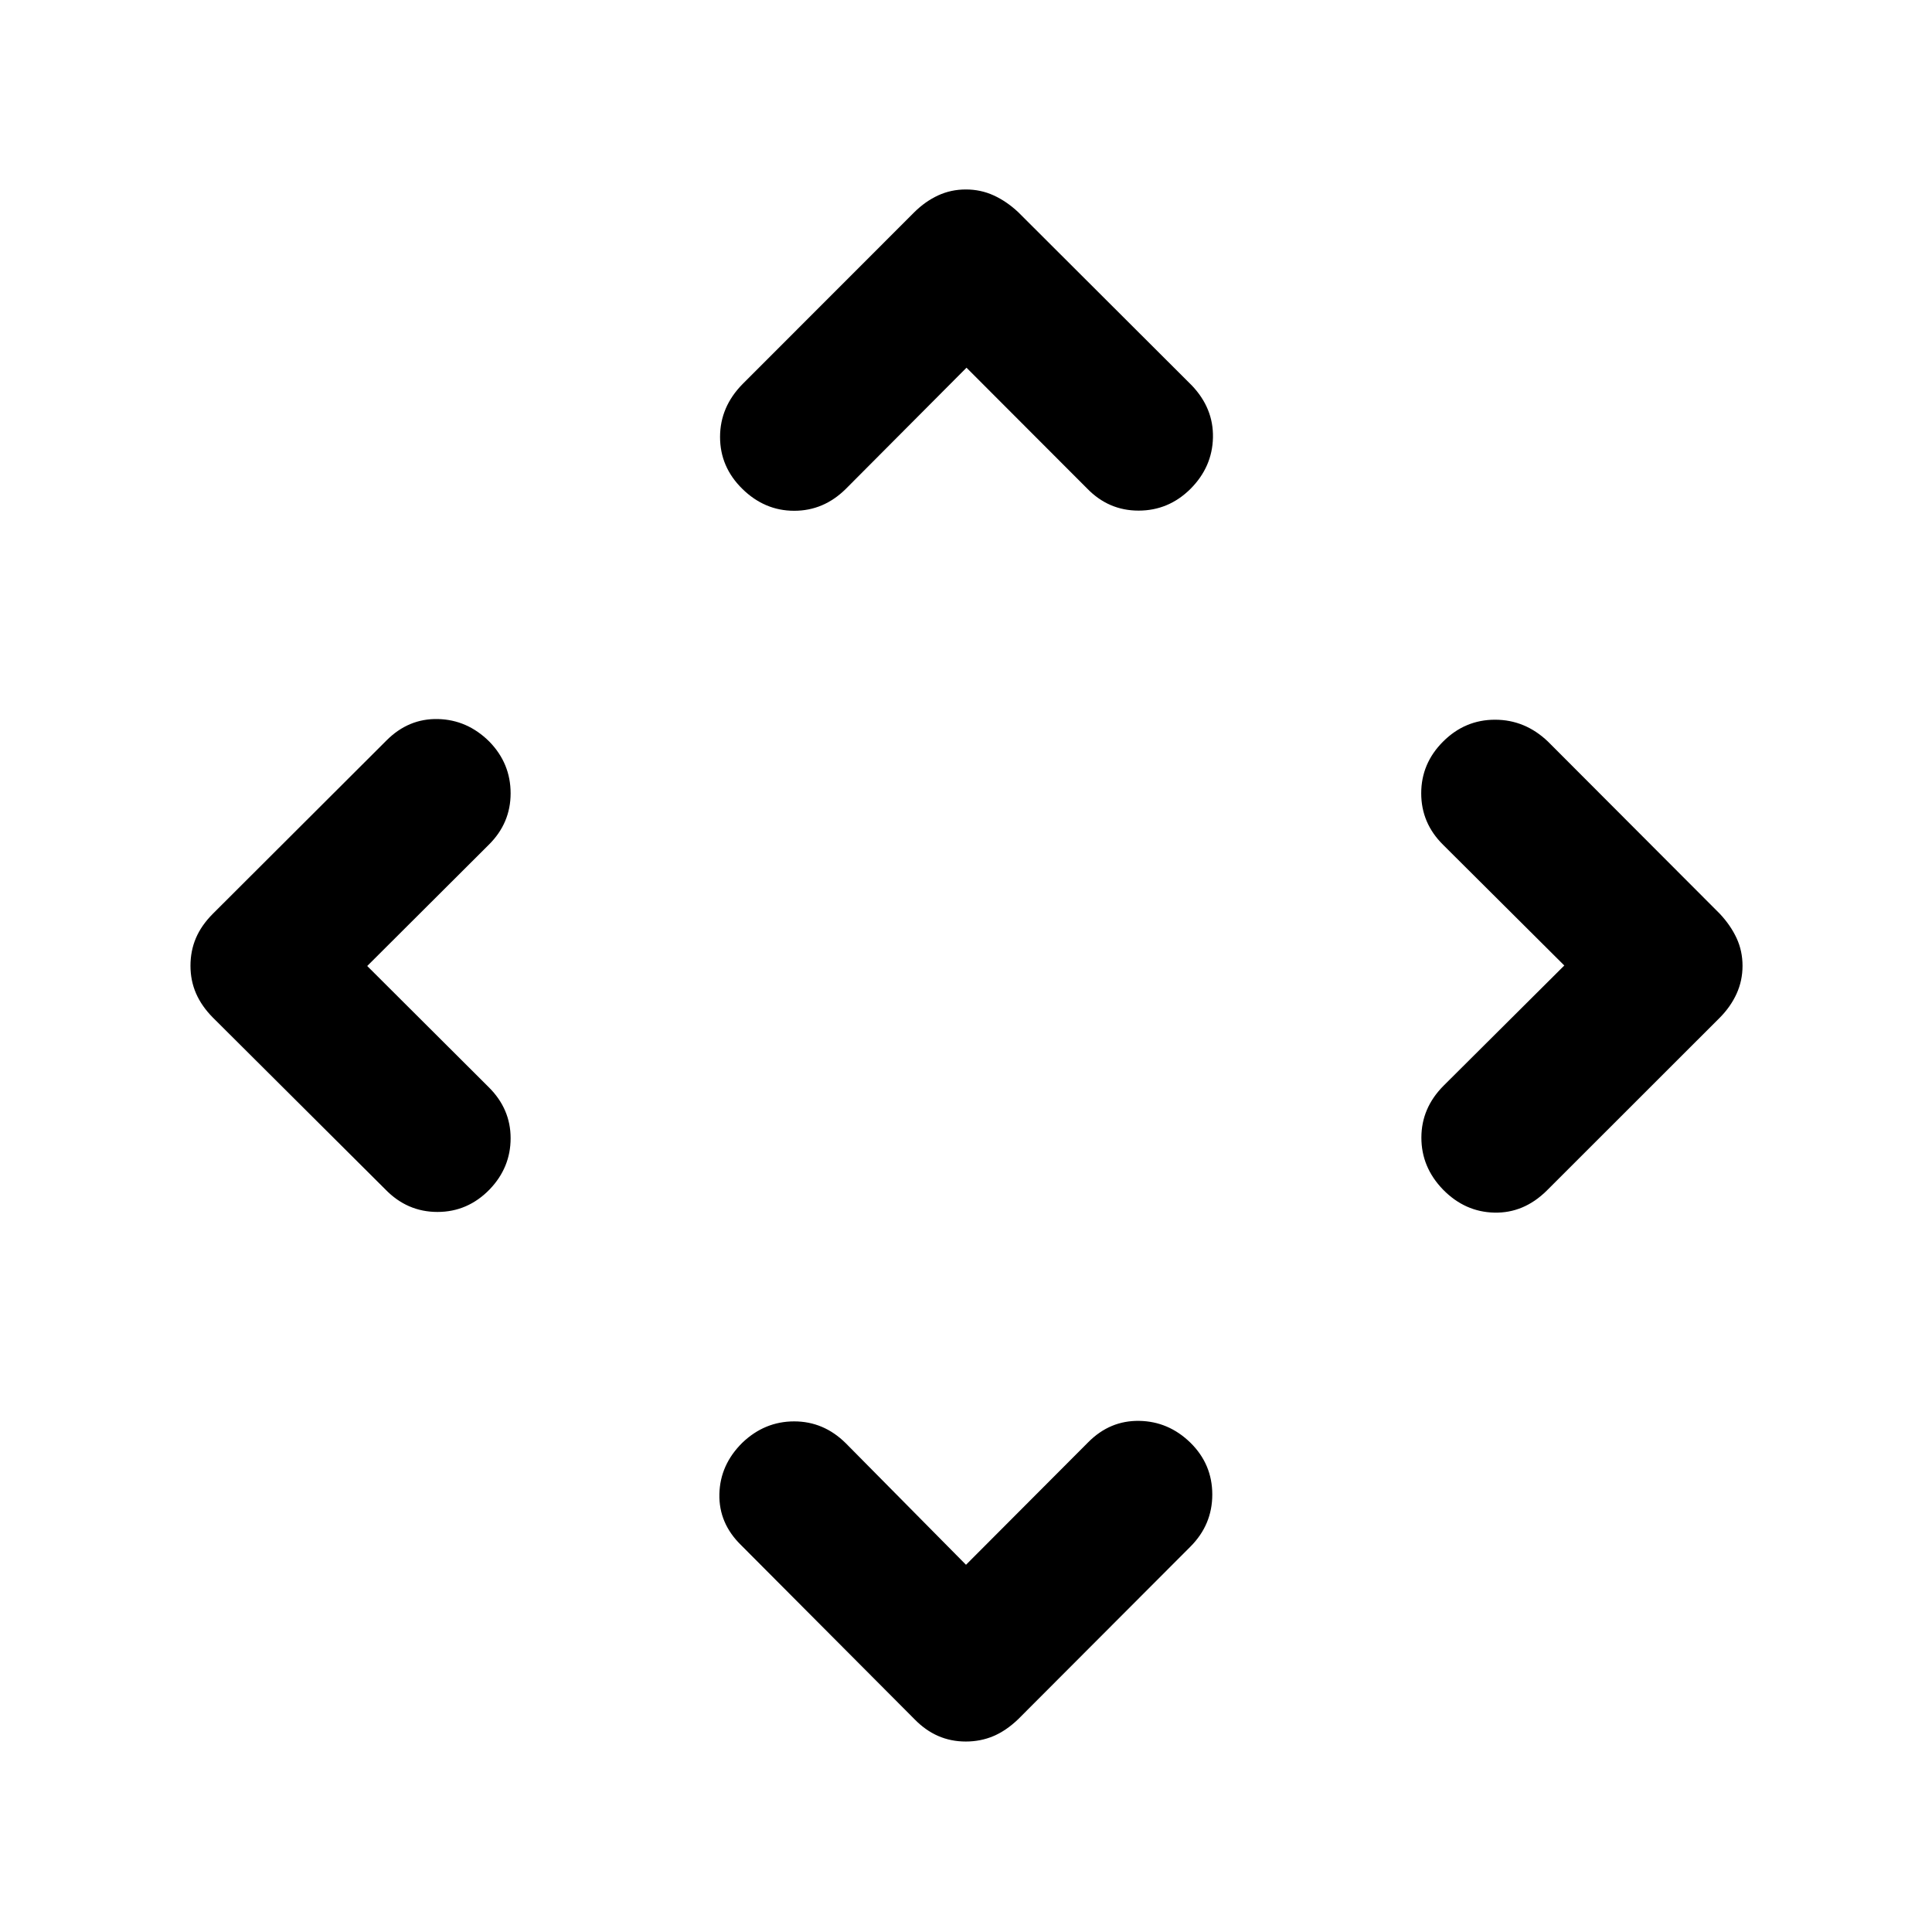 <svg xmlns="http://www.w3.org/2000/svg" height="40" viewBox="0 -960 960 960" width="40"><path d="m480-182.471 60.739-60.898q10.776-10.855 25.344-10.605 14.569.25 25.439 10.85 10.855 10.701 10.855 25.738 0 15.038-10.896 25.935l-85.554 85.712q-5.951 5.71-12.308 8.402-6.357 2.692-13.737 2.692-7.379 0-13.724-2.767-6.345-2.768-11.752-8.327l-86.094-86.42q-11.189-10.877-10.855-25.45.333-14.574 11.423-25.523 11.091-10.592 25.752-10.592 14.662 0 25.629 10.855L480-182.471ZM182.471-480l60.398 60.239q10.855 10.776 10.855 25.344 0 14.569-10.433 25.439-10.89 11.188-25.917 11.188-15.026 0-25.881-11.188l-85.754-85.428q-5.559-5.618-8.327-11.975-2.767-6.357-2.767-13.737 0-7.379 2.692-13.724 2.692-6.345 8.402-12.085l86.379-86.22q10.918-10.896 25.491-10.563 14.574.333 25.523 11.188 10.592 10.855 10.592 25.703 0 14.849-10.855 25.58L182.471-480Zm594.819-.25-60.239-59.989q-10.855-10.731-10.855-25.58 0-14.848 10.872-25.703 10.872-10.855 25.8-10.855 14.929 0 26.299 10.855l85.427 85.595q5.377 5.751 8.319 12.108 2.942 6.357 2.942 13.737 0 7.379-2.959 13.868-2.959 6.49-8.378 11.935L768.5-368.312q-11.37 11.189-25.971 10.855-14.602-.333-25.478-11.423-10.775-11.105-10.775-25.828 0-14.724 11.014-25.792l60-59.75ZM480.25-777.29l-59.989 60.239q-10.967 10.855-25.629 10.855-14.661 0-25.752-10.872-11.09-10.872-11.09-25.8 0-14.929 11.188-26.299l85.301-85.351q5.456-5.419 11.858-8.378 6.401-2.959 13.781-2.959 7.379 0 13.824 2.942t12.185 8.319l86.261 86.094q10.855 11.37 10.522 25.971-.333 14.602-11.188 25.478-10.87 10.775-25.78 10.775-14.909 0-25.582-11.014l-59.91-60Z"/></svg>